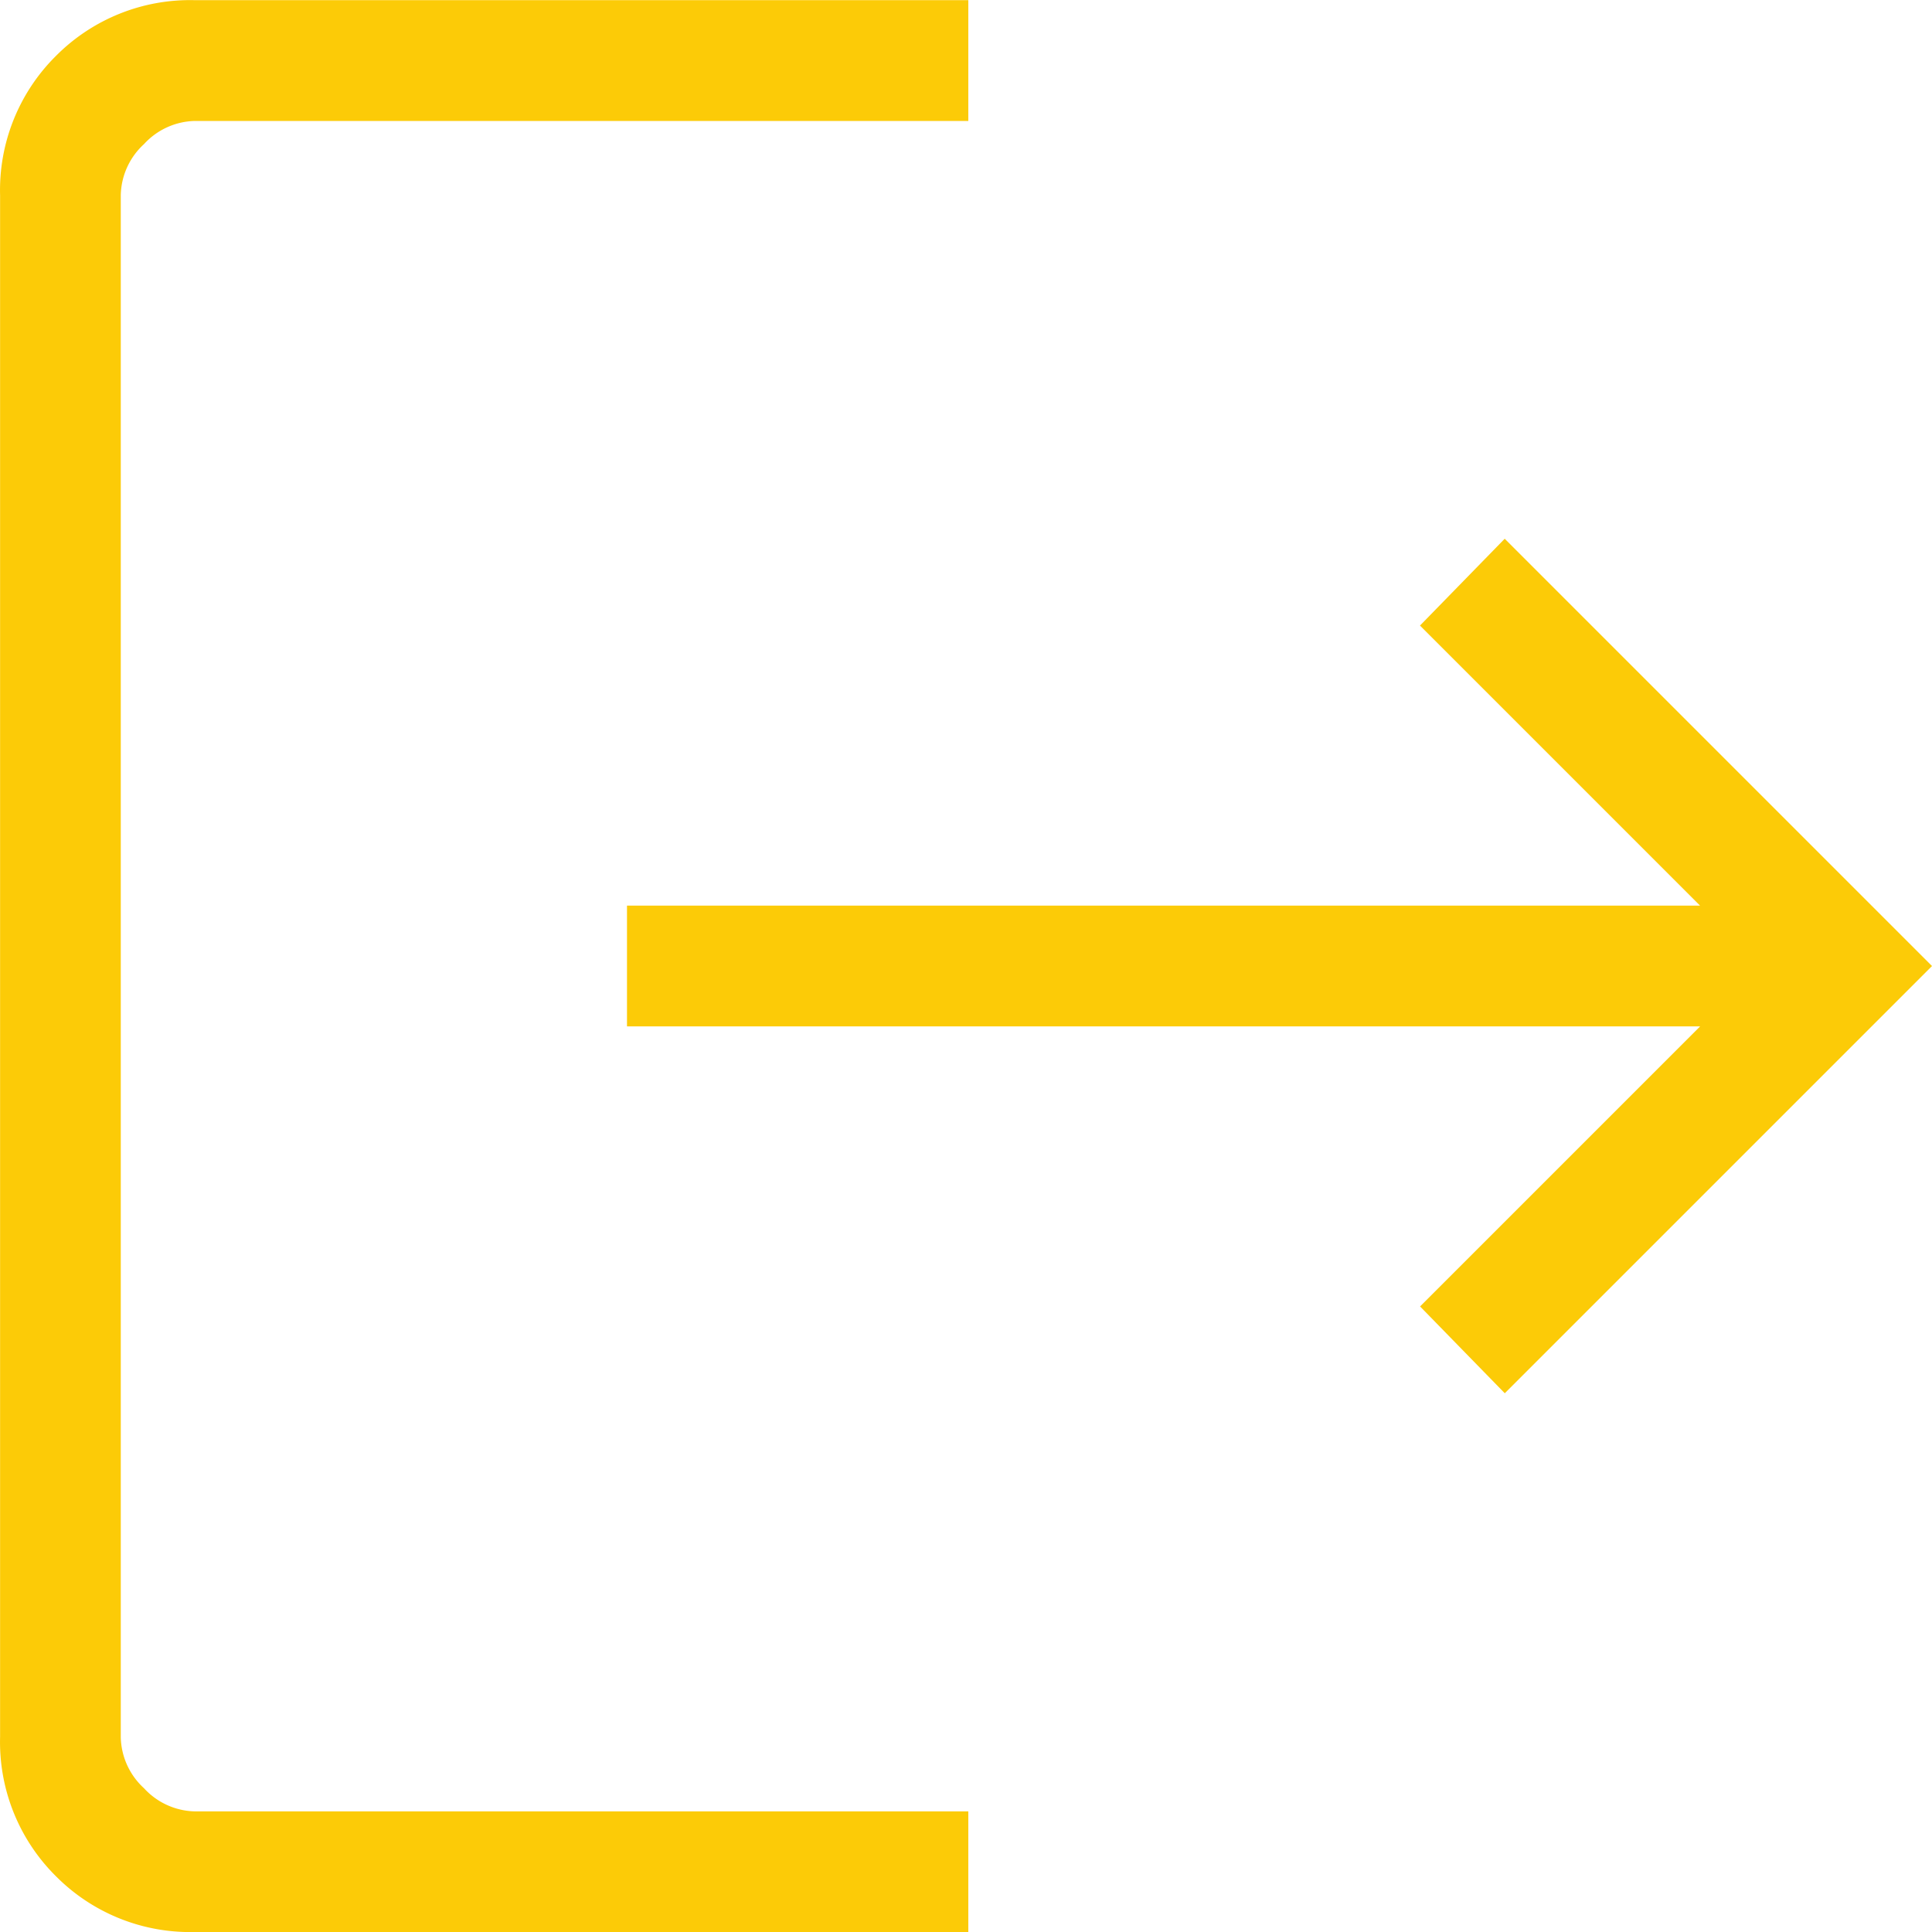 <svg xmlns="http://www.w3.org/2000/svg" width="22.987" height="22.987" viewBox="0 0 22.987 22.987">
  <path id="logout_FILL1_wght200_GRAD0_opsz24" d="M162.321-777.013a2.248,2.248,0,0,1-1.656-.664,2.248,2.248,0,0,1-.664-1.656v-18.345a2.248,2.248,0,0,1,.664-1.656,2.248,2.248,0,0,1,1.656-.664h9.2v1.437h-9.2a.845.845,0,0,0-.608.276.845.845,0,0,0-.276.608v18.345a.845.845,0,0,0,.276.608.845.845,0,0,0,.608.276h9.2v1.437Zm15.583-6.41-1.008-1.033,3.332-3.332H167.46v-1.437h12.767l-3.332-3.332,1.008-1.033,5.084,5.084Z" transform="translate(-160 800)" fill="#fccb07"/>
</svg>
